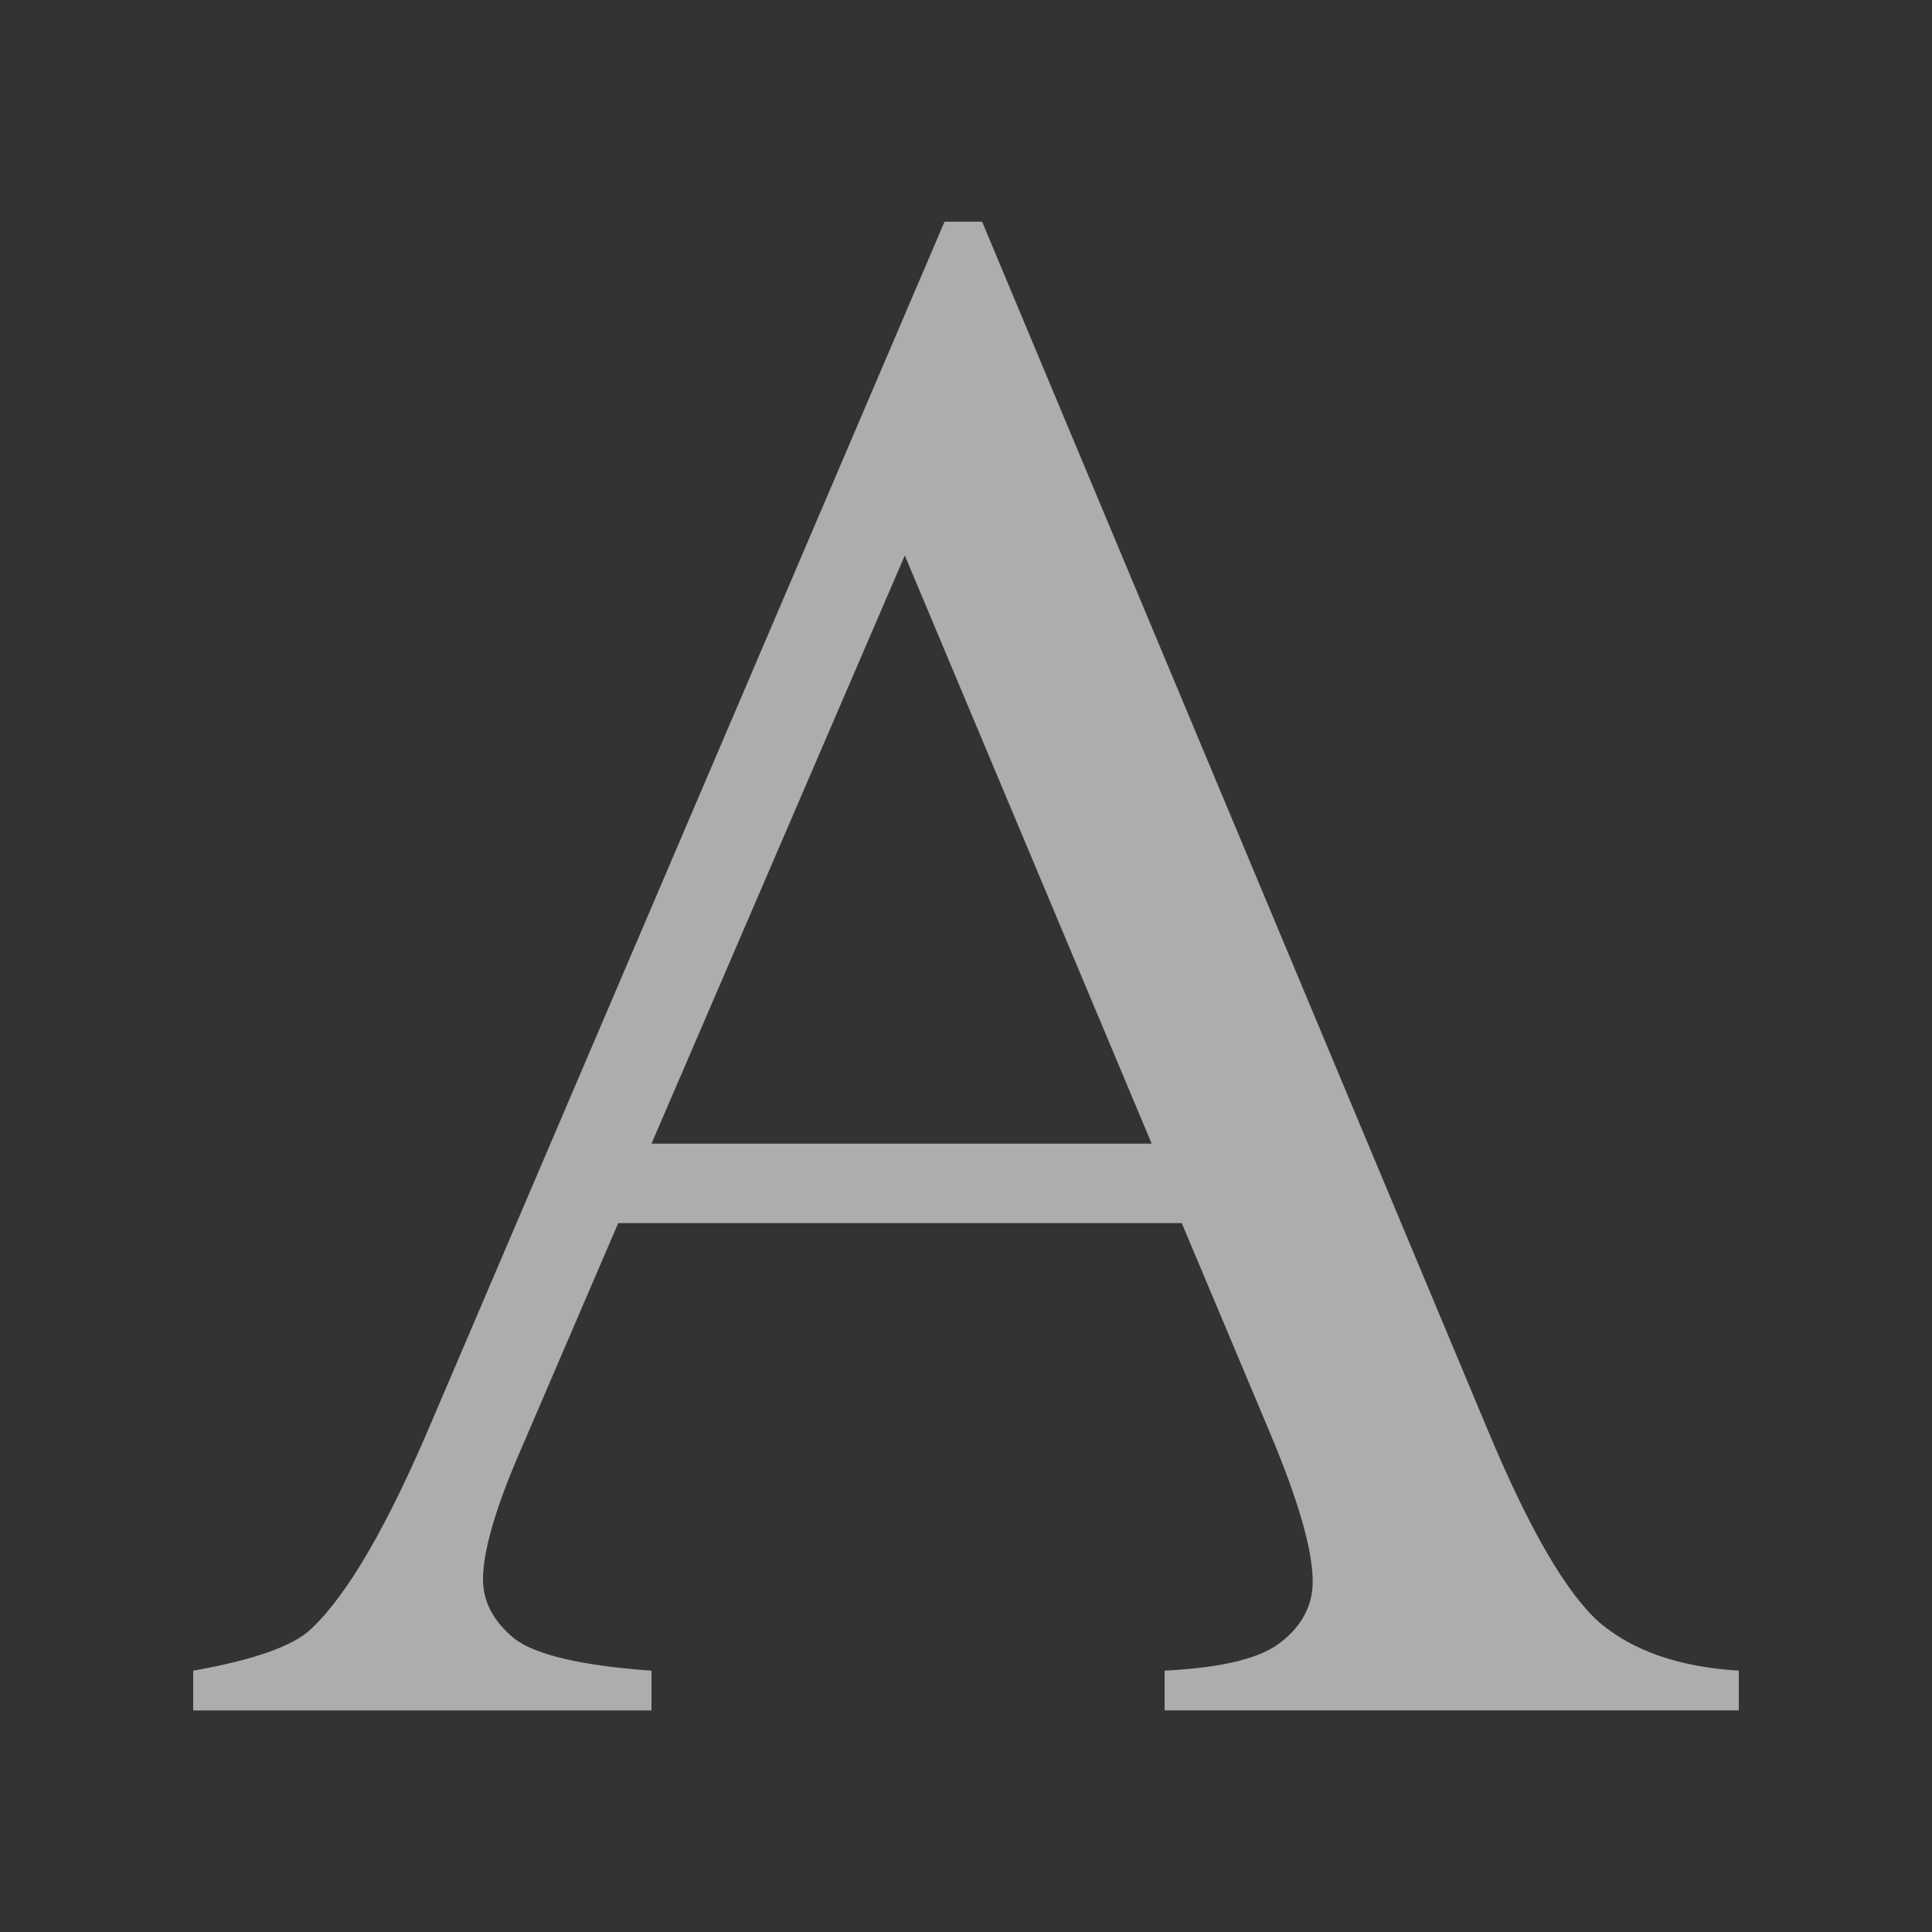 <?xml version="1.0" encoding="UTF-8" standalone="no"?>
<!-- Created with Inkscape (http://www.inkscape.org/) -->

<svg
   xmlns:dc="http://purl.org/dc/elements/1.1/"
   xmlns:cc="http://creativecommons.org/ns#"
   xmlns:rdf="http://www.w3.org/1999/02/22-rdf-syntax-ns#"
   xmlns:svg="http://www.w3.org/2000/svg"
   xmlns="http://www.w3.org/2000/svg"
   xmlns:sodipodi="http://sodipodi.sourceforge.net/DTD/sodipodi-0.dtd"
   xmlns:inkscape="http://www.inkscape.org/namespaces/inkscape"
   width="16"
   height="16"
   viewBox="0 0 16 16"
   version="1.1"
   id="svg8"
   inkscape:version="0.92+devel 15652 custom"
   sodipodi:docname="kwrite.svg">
  <rect x="0" y="0" width="16" height="16" fill="#333333" stroke="none"/>
  <defs
     id="defs2" />
  <sodipodi:namedview
     id="base"
     pagecolor="#002266"
     bordercolor="#ffffff"
     borderopacity="0.467"
     inkscape:pageopacity="0"
     inkscape:pageshadow="2"
     inkscape:zoom="9.0929513"
     inkscape:cx="71.692166"
     inkscape:cy="42.035232"
     inkscape:document-units="px"
     inkscape:current-layer="svg8"
     inkscape:document-rotation="0"
     showgrid="false"
     inkscape:showpageshadow="false"
     borderlayer="true"
     units="px"
     fit-margin-top="0"
     fit-margin-left="0"
     fit-margin-right="0"
     fit-margin-bottom="0"
     inkscape:window-width="1920"
     inkscape:window-height="1080"
     inkscape:window-x="0"
     inkscape:window-y="0"
     inkscape:window-maximized="1"
     inkscape:snap-page="true"
     inkscape:snap-object-midpoints="true" />
  <g
     id="g4308"
     inkscape:label="kwrite"
     transform="scale(0.25)">
    <rect
       style="fill:none;stroke-width:0.517"
       id="rect4280"
       width="64"
       height="64"
       x="0"
       y="0"
       inkscape:label="boundary"
       sodipodi:insensitive="true" />
    <path
       inkscape:label="glyph"
       d="M 39.147,40.516 H 20.48 l -3.271,7.609 Q 16,50.933 16,52.32 q 0,1.102 1.031,1.956 1.067,0.818 4.551,1.067 v 1.316 H 6.4 v -1.316 q 3.022,-0.533 3.911,-1.387 1.813,-1.707 4.018,-6.933 l 16.96,-39.68 h 1.244 L 49.316,47.449 q 2.027,4.836 3.662,6.293 1.671,1.422 4.622,1.6 v 1.316 H 38.578 v -1.316 q 2.88,-0.142 3.876,-0.96 1.031,-0.818 1.031,-1.991 0,-1.564 -1.422,-4.942 z M 38.151,37.884 29.973,18.4 21.582,37.884 Z"
       id="path4265"
       inkscape:connector-curvature="0"
       style="font-size:medium;font-family:'Times New Roman';-inkscape-font-specification:'Times New Roman, ';opacity:0.6;fill:#ffffff;stroke-width:1.82" />
  </g>
</svg>
